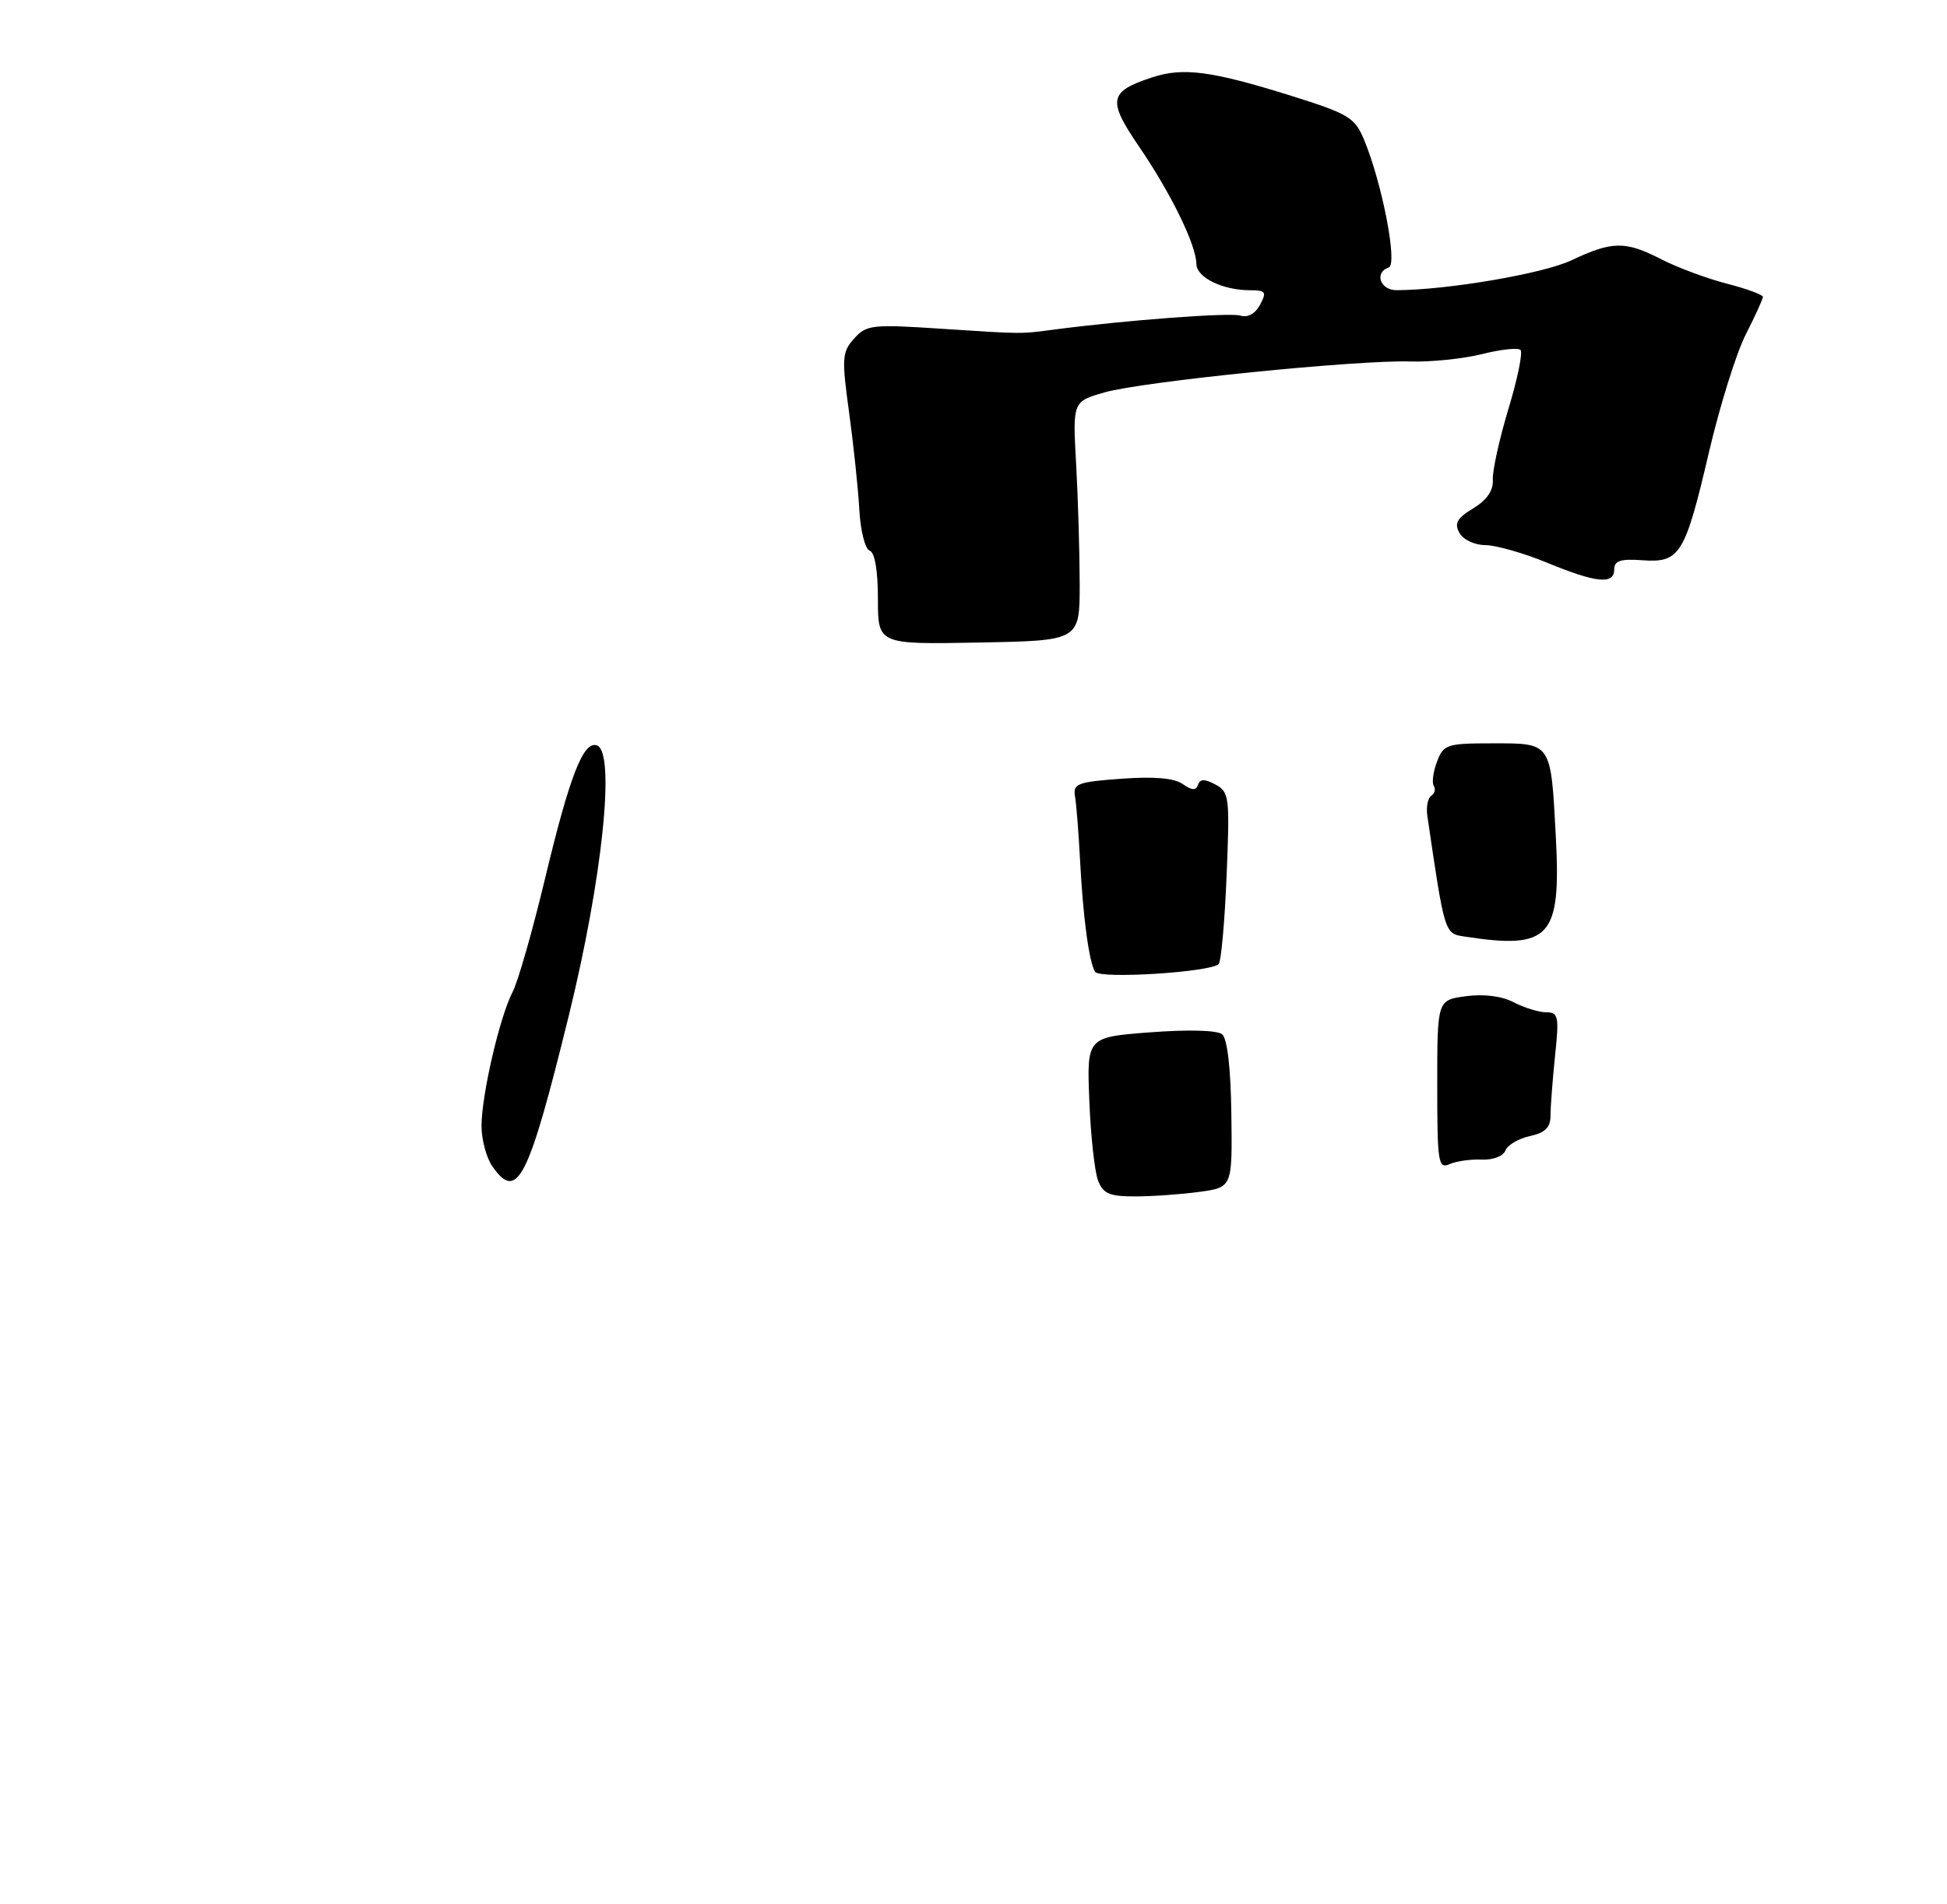 <?xml version="1.0" encoding="UTF-8" standalone="no"?>
<!DOCTYPE svg PUBLIC "-//W3C//DTD SVG 1.1//EN" "http://www.w3.org/Graphics/SVG/1.1/DTD/svg11.dtd" >
<svg xmlns="http://www.w3.org/2000/svg" xmlns:xlink="http://www.w3.org/1999/xlink" version="1.1" viewBox="0 0 275 269">
 <g >
 <path fill="currentColor"
d=" M 152.50 82.50 C 152.49 78.10 152.27 70.50 152.00 65.61 C 151.50 56.72 151.50 56.72 156.00 55.43 C 161.36 53.89 191.66 50.83 199.20 51.06 C 202.11 51.15 206.67 50.68 209.32 50.02 C 211.97 49.35 214.42 49.09 214.76 49.43 C 215.11 49.77 214.34 53.53 213.05 57.78 C 211.77 62.02 210.78 66.52 210.85 67.77 C 210.94 69.29 210.02 70.63 208.08 71.81 C 205.78 73.20 205.38 73.93 206.14 75.28 C 206.68 76.24 208.29 77.00 209.80 77.00 C 211.28 77.01 215.20 78.12 218.50 79.48 C 225.50 82.36 228.00 82.61 228.00 80.42 C 228.00 79.20 228.90 78.91 232.01 79.14 C 237.29 79.52 238.00 78.34 241.40 63.78 C 242.91 57.34 245.23 49.91 246.56 47.28 C 247.90 44.65 248.99 42.25 249.00 41.94 C 249.00 41.63 246.73 40.80 243.95 40.08 C 241.18 39.37 237.01 37.83 234.70 36.65 C 229.55 34.01 227.76 34.03 221.93 36.78 C 217.95 38.66 204.41 40.97 197.25 40.99 C 194.93 41.00 194.07 38.48 196.15 37.78 C 197.44 37.35 195.21 25.84 192.66 19.73 C 191.35 16.59 190.49 16.08 182.37 13.53 C 171.10 10.01 167.10 9.48 162.70 10.94 C 156.60 12.95 156.39 14.13 160.92 20.76 C 165.41 27.35 168.94 34.58 168.98 37.27 C 169.00 39.20 172.68 41.00 176.60 41.00 C 178.78 41.00 178.94 41.24 177.97 43.05 C 177.30 44.32 176.23 44.90 175.19 44.58 C 173.71 44.12 158.99 45.23 149.00 46.54 C 144.08 47.19 144.58 47.20 133.00 46.44 C 123.17 45.79 122.38 45.88 120.64 47.82 C 118.93 49.73 118.87 50.58 119.92 58.20 C 120.55 62.77 121.20 68.95 121.37 71.94 C 121.53 74.95 122.19 77.56 122.83 77.78 C 123.56 78.02 124.00 80.59 124.00 84.60 C 124.00 91.03 124.00 91.03 138.25 90.76 C 152.50 90.50 152.50 90.50 152.50 82.50 Z  M 155.08 166.72 C 154.61 165.46 154.05 160.40 153.86 155.47 C 153.50 146.50 153.50 146.50 162.48 145.82 C 167.87 145.41 171.92 145.52 172.62 146.10 C 173.35 146.71 173.84 150.91 173.92 157.39 C 174.06 167.72 174.06 167.72 169.39 168.36 C 166.82 168.71 162.75 169.00 160.34 169.00 C 156.69 169.00 155.80 168.62 155.08 166.72 Z  M 69.56 164.78 C 68.70 163.56 68.01 160.97 68.01 159.03 C 68.03 154.61 70.59 143.61 72.40 140.12 C 73.16 138.68 75.23 131.43 77.01 124.00 C 80.47 109.57 82.40 104.62 84.31 105.29 C 86.96 106.22 85.10 124.11 80.33 143.50 C 74.62 166.70 73.06 169.78 69.56 164.78 Z  M 203.00 153.24 C 203.00 141.26 203.00 141.26 207.05 140.72 C 209.59 140.38 212.12 140.70 213.80 141.58 C 215.29 142.35 217.35 142.99 218.39 142.99 C 220.11 143.00 220.23 143.56 219.64 149.15 C 219.29 152.53 219.00 156.32 219.00 157.57 C 219.00 159.27 218.26 160.00 216.08 160.48 C 214.48 160.83 212.92 161.75 212.63 162.52 C 212.33 163.31 210.87 163.87 209.30 163.80 C 207.76 163.73 205.71 164.01 204.75 164.44 C 203.14 165.15 203.00 164.27 203.00 153.24 Z  M 154.67 137.27 C 153.82 135.90 152.97 129.61 152.55 121.50 C 152.35 117.65 152.03 113.60 151.84 112.50 C 151.53 110.70 152.18 110.45 158.39 110.00 C 163.01 109.66 165.86 109.91 167.05 110.75 C 168.35 111.66 168.94 111.69 169.21 110.86 C 169.50 110.01 170.14 110.00 171.67 110.82 C 173.63 111.87 173.71 112.56 173.25 123.72 C 172.98 130.20 172.48 135.80 172.13 136.17 C 171.05 137.33 155.31 138.32 154.67 137.27 Z  M 206.83 132.29 C 204.03 131.86 204.05 131.94 201.60 115.23 C 201.42 113.98 201.67 112.71 202.15 112.41 C 202.64 112.11 202.80 111.48 202.51 111.01 C 202.22 110.55 202.43 109.01 202.97 107.58 C 203.89 105.15 204.35 105.00 210.87 105.00 C 219.19 105.00 219.04 104.78 219.75 118.22 C 220.50 132.46 218.95 134.15 206.83 132.29 Z "/>
</g>
</svg>